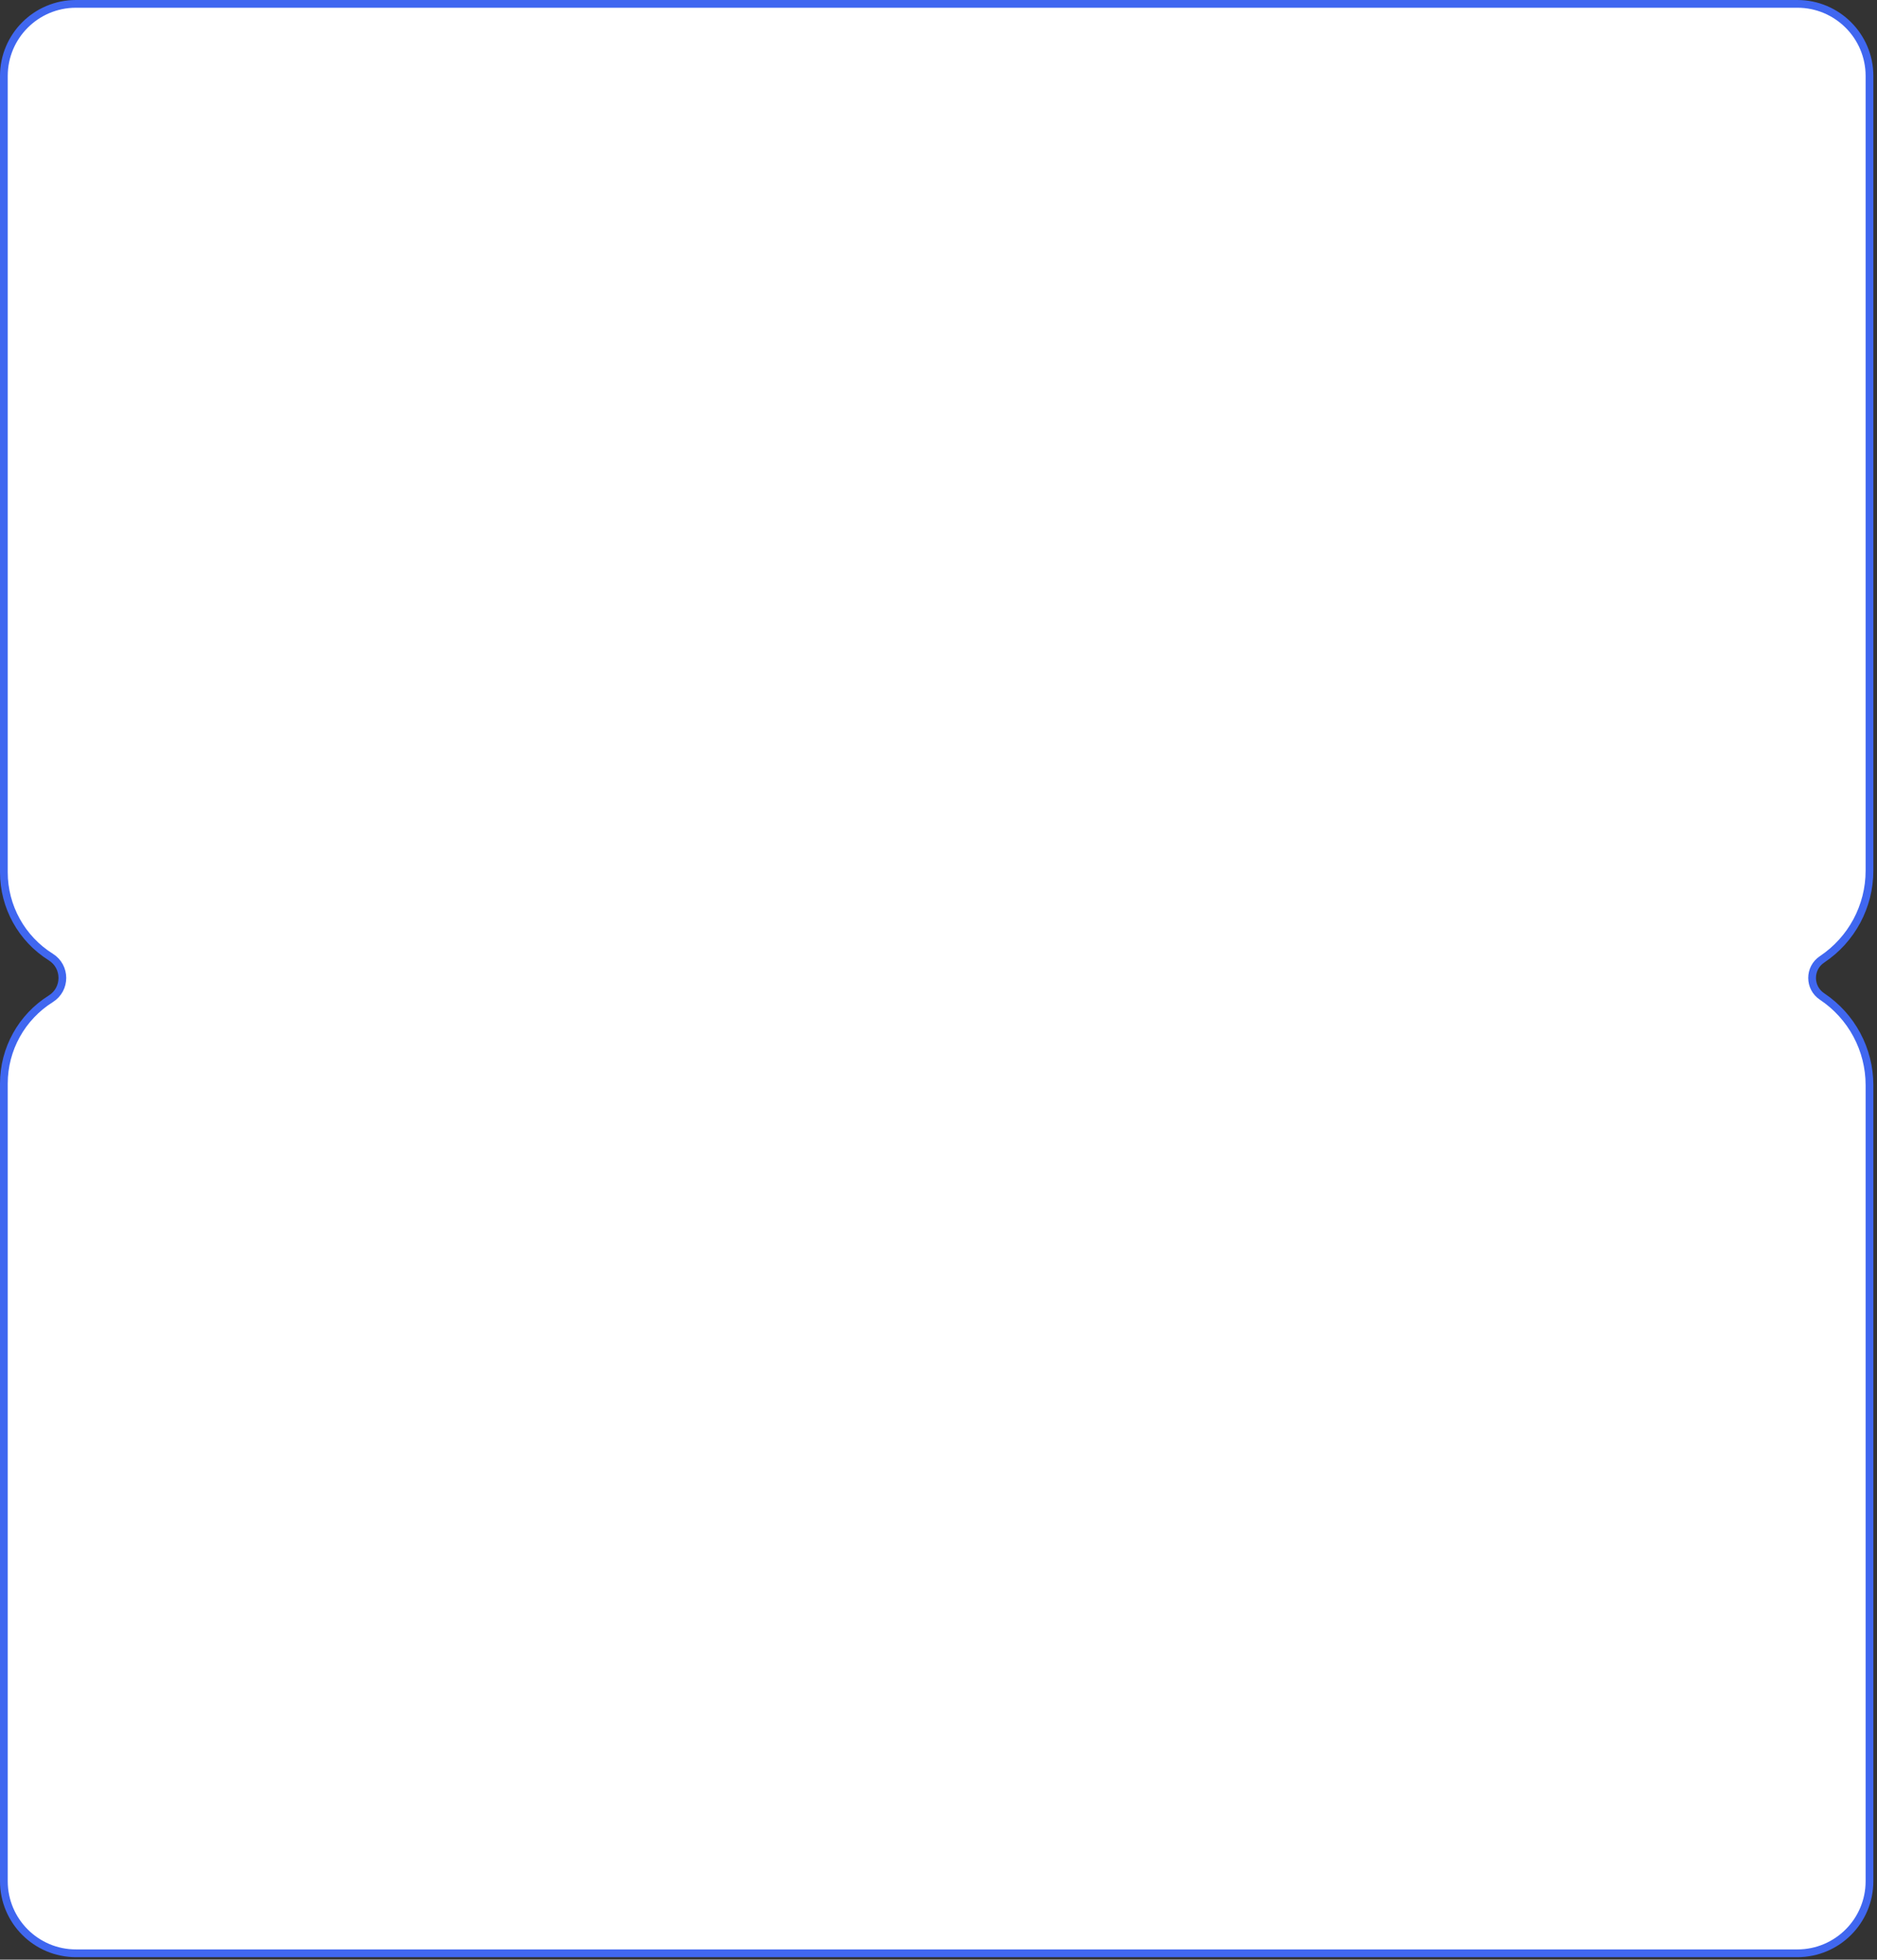 <svg width="388" height="405" viewBox="0 0 388 405" fill="none" xmlns="http://www.w3.org/2000/svg">
<rect x="0" y="0" width="388" height="405" fill="#333333" stroke="none"/>
<path d="M371.543 403.686C379.774 403.686 386.446 397.014 386.446 388.784L386.446 224.272C386.446 216.905 382.764 210.025 376.634 205.939C373.9 204.116 373.9 200.097 376.634 198.274C382.764 194.188 386.446 187.308 386.446 179.941L386.446 15.703C386.446 7.472 379.774 0.8 371.543 0.8L15.703 0.8C7.472 0.8 0.8 7.472 0.8 15.703L0.8 180.274C0.8 187.394 4.466 194.012 10.501 197.79C13.689 199.785 13.689 204.428 10.501 206.423C4.466 210.201 0.8 216.819 0.8 223.939L0.8 388.784C0.8 397.014 7.473 403.686 15.703 403.686L371.543 403.686Z" fill="white" stroke="#4067F0" stroke-width="1.6"/>
</svg>
